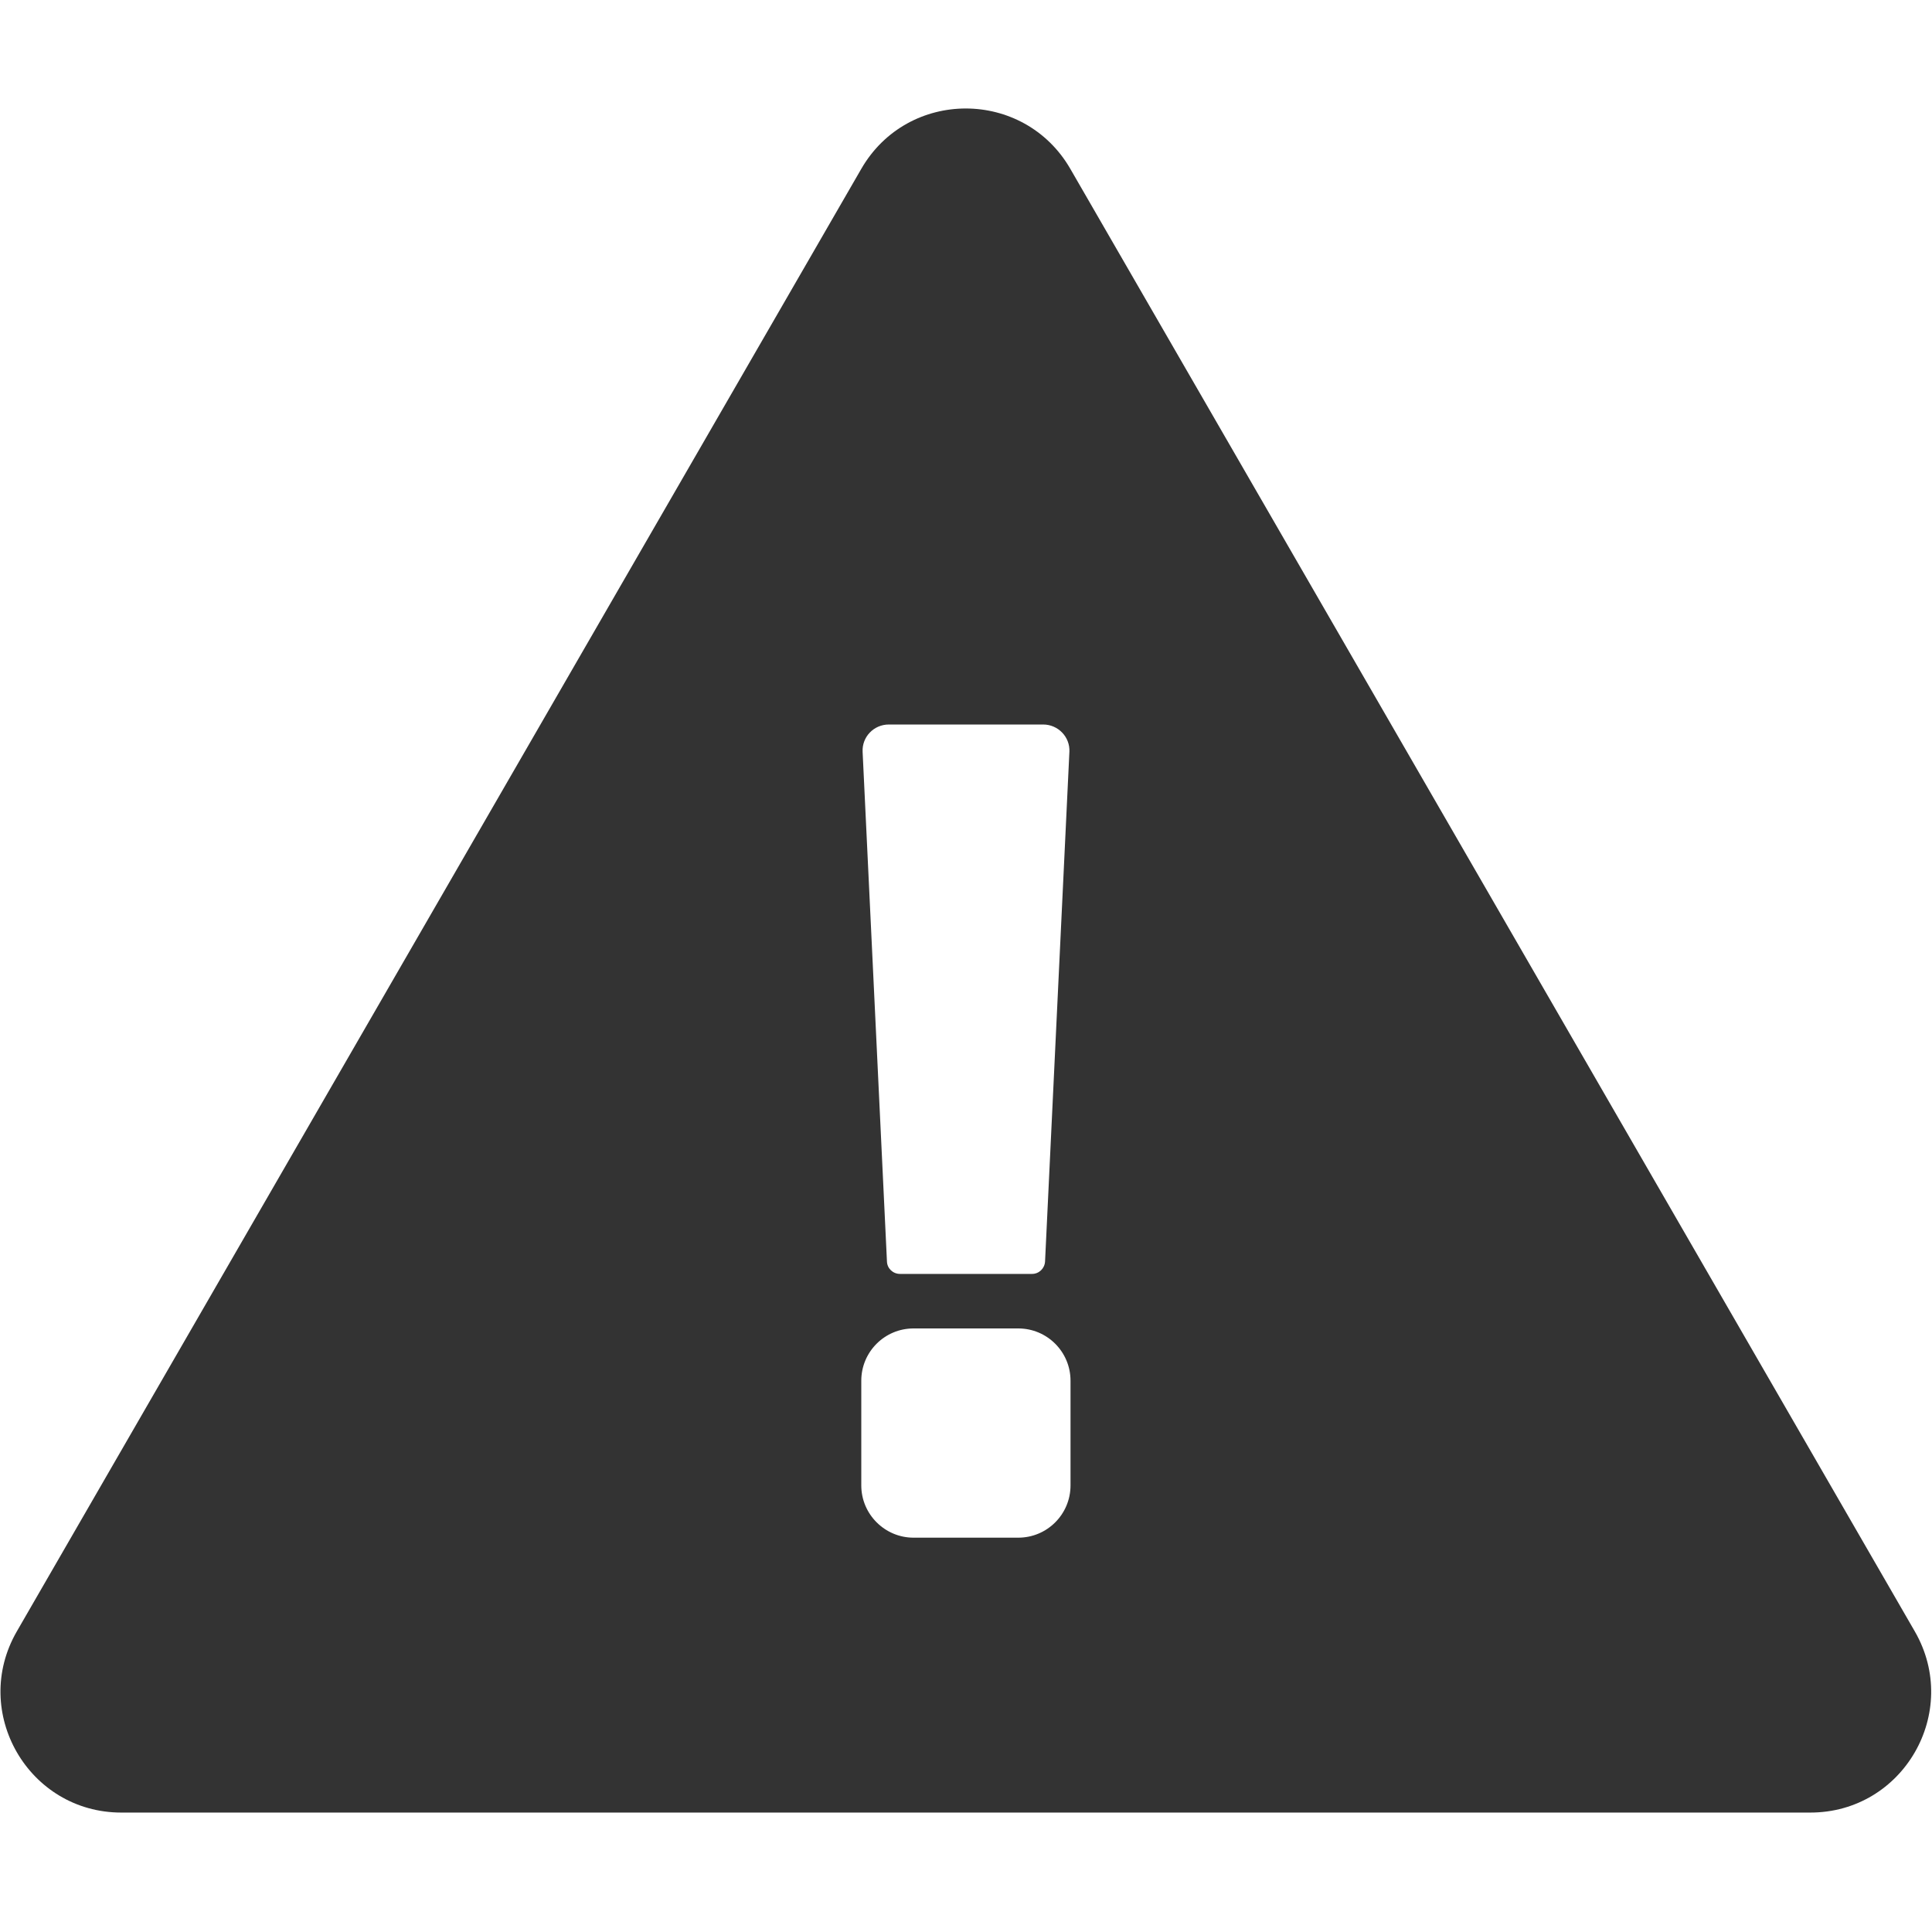 <?xml version="1.0" standalone="no"?><!DOCTYPE svg PUBLIC "-//W3C//DTD SVG 1.1//EN" "http://www.w3.org/Graphics/SVG/1.1/DTD/svg11.dtd"><svg class="icon" width="200px" height="200.00px" viewBox="0 0 1024 1024" version="1.1" xmlns="http://www.w3.org/2000/svg"><path fill="#333333" d="M1014.9 864.7L791.1 477.1 567.3 89.5c-12.3-21.3-33.9-32-55.4-32-21.6 0-43.1 10.7-55.4 32L232.7 477.1 8.9 864.7c-24.6 42.7 6.2 96 55.4 96h895.2c49.3 0 80-53.3 55.4-96z m-558.4-77.4v-55.5c0-15.3 12.4-27.7 27.7-27.7h55.5c15.3 0 27.7 12.4 27.7 27.7v55.5c0 15.3-12.4 27.7-27.7 27.7h-55.5c-15.2 0-27.7-12.4-27.7-27.7z m110.3-388.8l-12.9 270.1c-0.2 3.7-3.2 6.6-6.9 6.6h-70c-3.7 0-6.8-2.9-6.9-6.6l-12.9-270.1c-0.4-7.9 5.9-14.5 13.9-14.5h81.8c7.9 0 14.3 6.6 13.9 14.5z" /></svg>